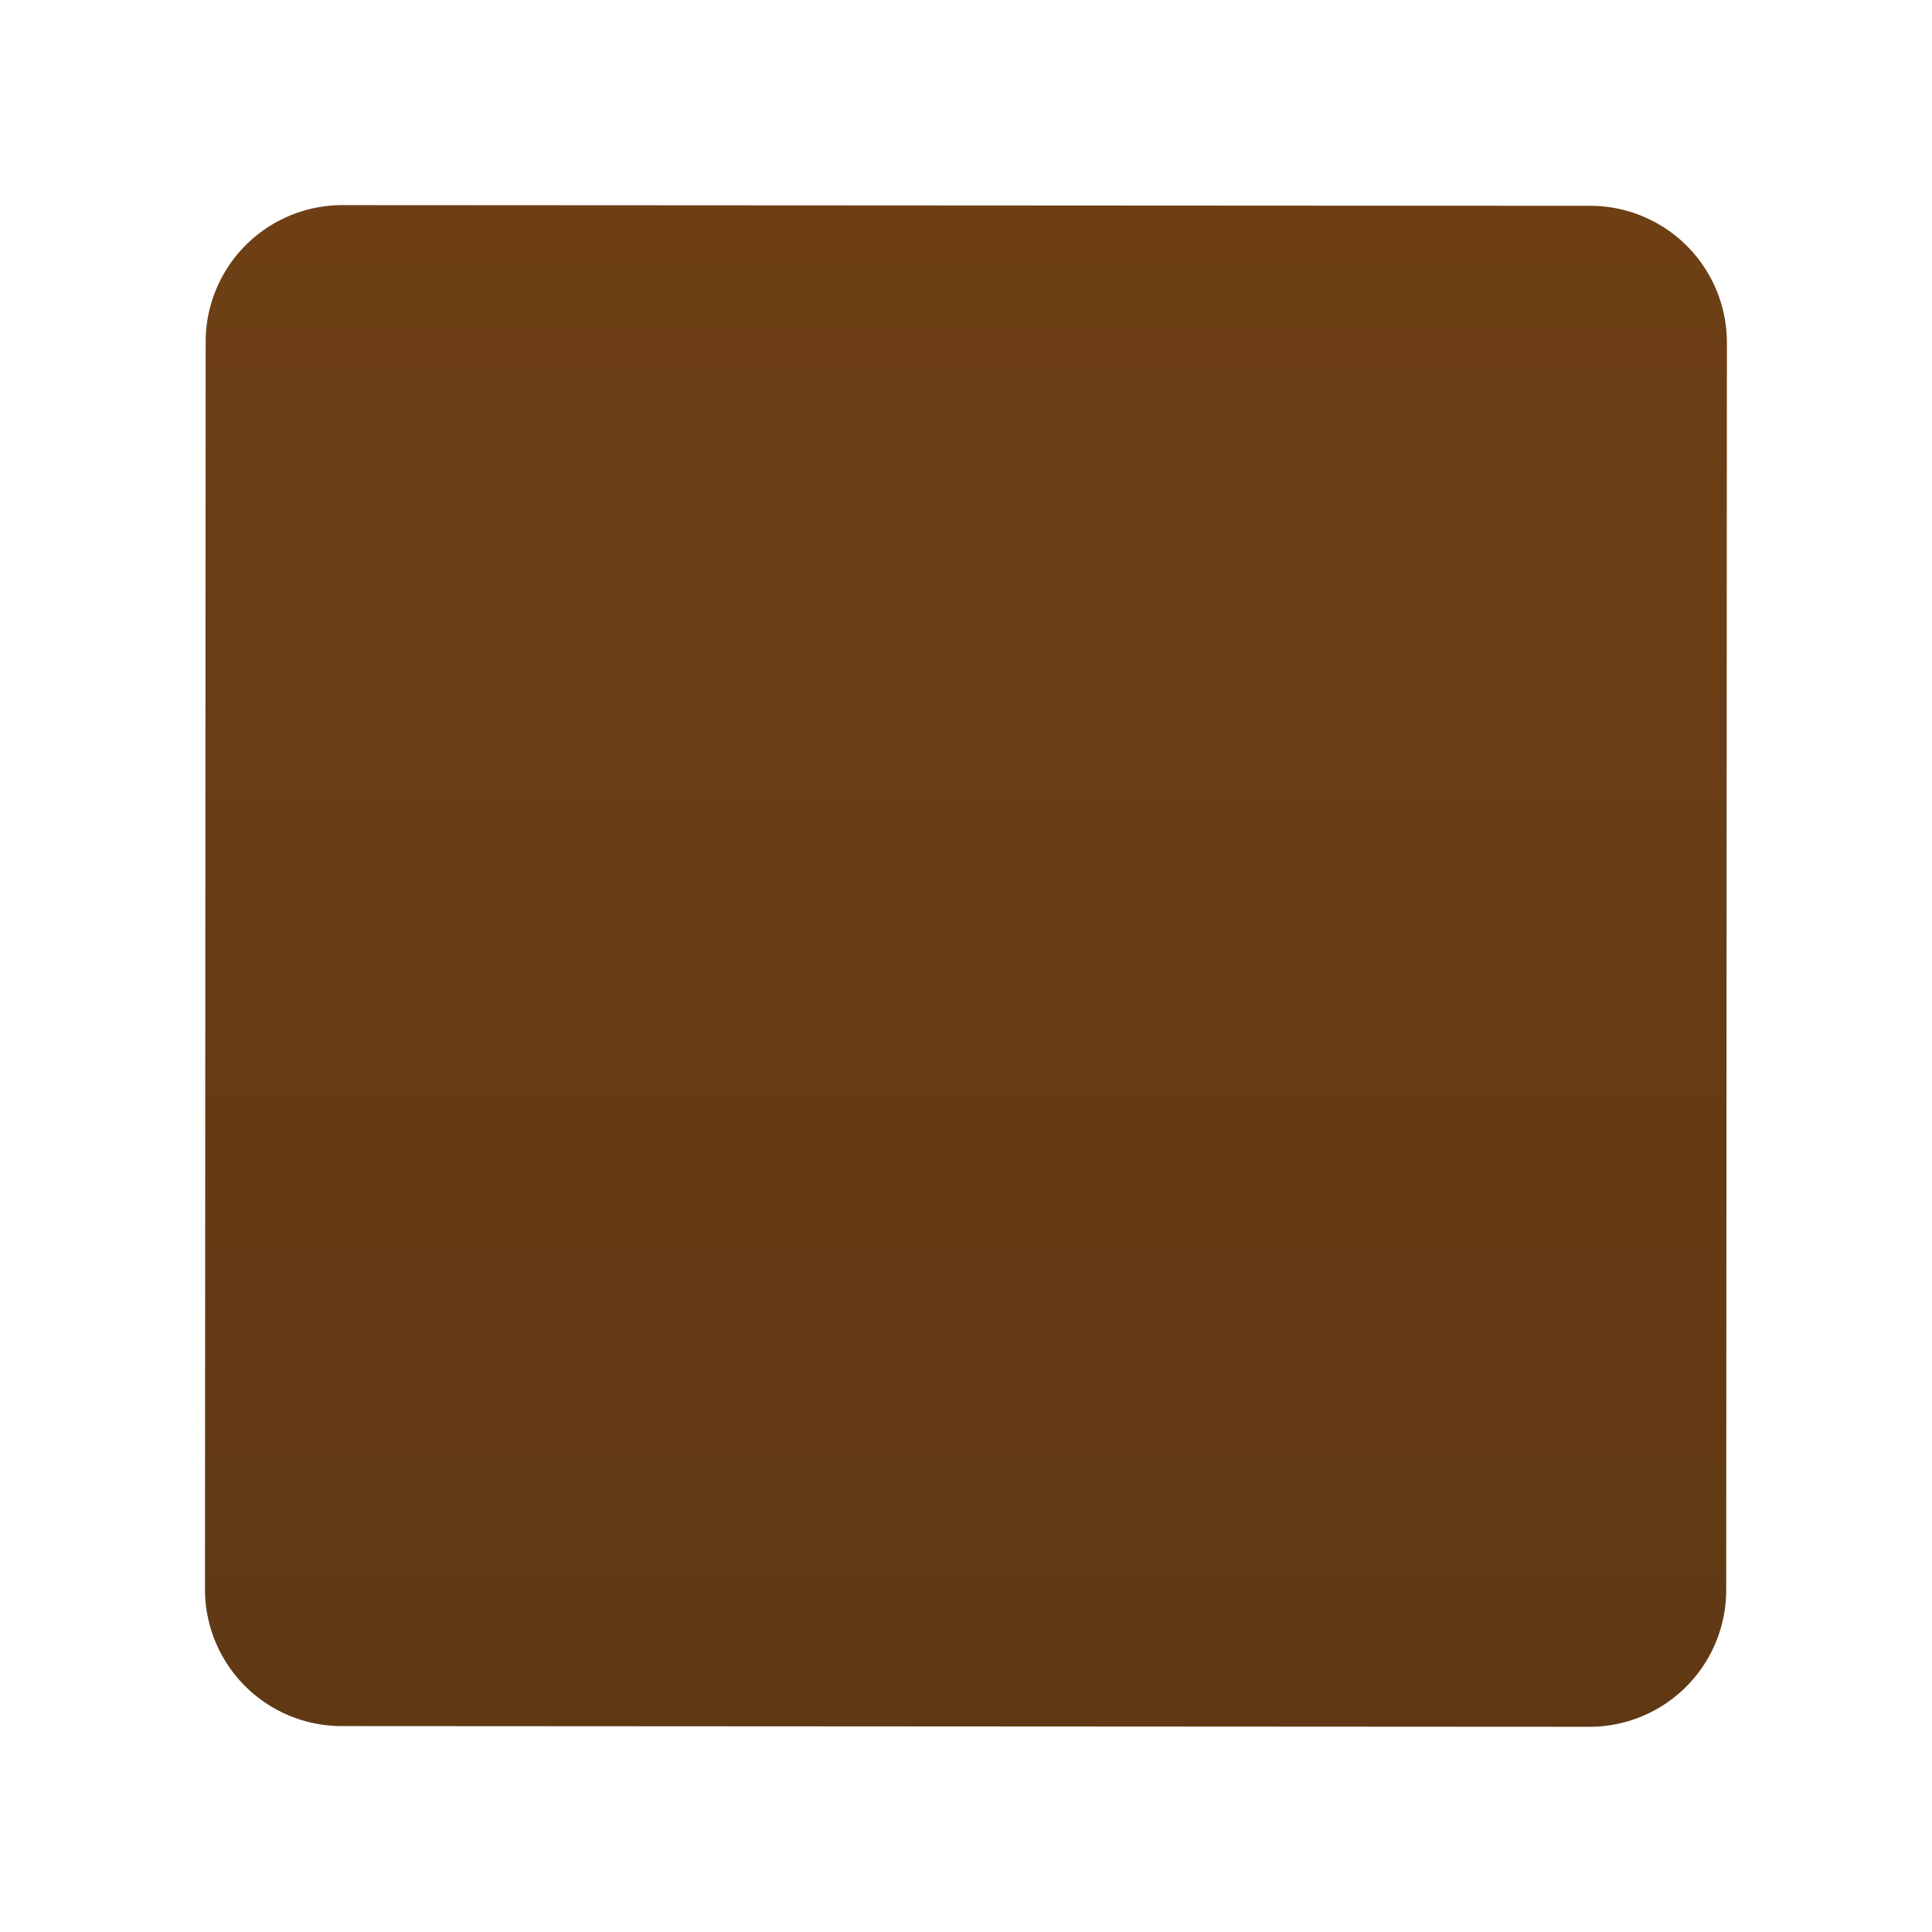 <svg xmlns="http://www.w3.org/2000/svg" xmlns:xlink="http://www.w3.org/1999/xlink" width="98.875" height="98.875" viewBox="0 0 98.875 98.875">
  <defs>
    <linearGradient id="linear-gradient" x1="0.5" y1="1" x2="0.5" gradientUnits="objectBoundingBox">
      <stop offset="0" stop-color="#603914"/>
      <stop offset="0.996" stop-color="#6e3f15"/>
      <stop offset="1" stop-color="#6e3f15"/>
    </linearGradient>
    <filter id="Shape_BG" x="0" y="0" width="98.875" height="98.875" filterUnits="userSpaceOnUse">
      <feOffset dx="-7" input="SourceAlpha"/>
      <feGaussianBlur stdDeviation="3.5" result="blur"/>
      <feFlood flood-opacity="0.678"/>
      <feComposite operator="in" in2="blur"/>
      <feComposite in="SourceGraphic"/>
    </filter>
  </defs>
  <g transform="matrix(1, 0, 0, 1, 0, 0)" filter="url(#Shape_BG)">
    <path id="Shape_BG-2" data-name="Shape BG" d="M19.047,803.677l63.841.035a7,7,0,0,1,7,7l-.035,63.841a7,7,0,0,1-7,7L19,881.517a7,7,0,0,1-7-7l.035-63.841A7,7,0,0,1,19.047,803.677Z" transform="translate(5.49 -793.18)" fill="url(#linear-gradient)"/>
  </g>
</svg>

